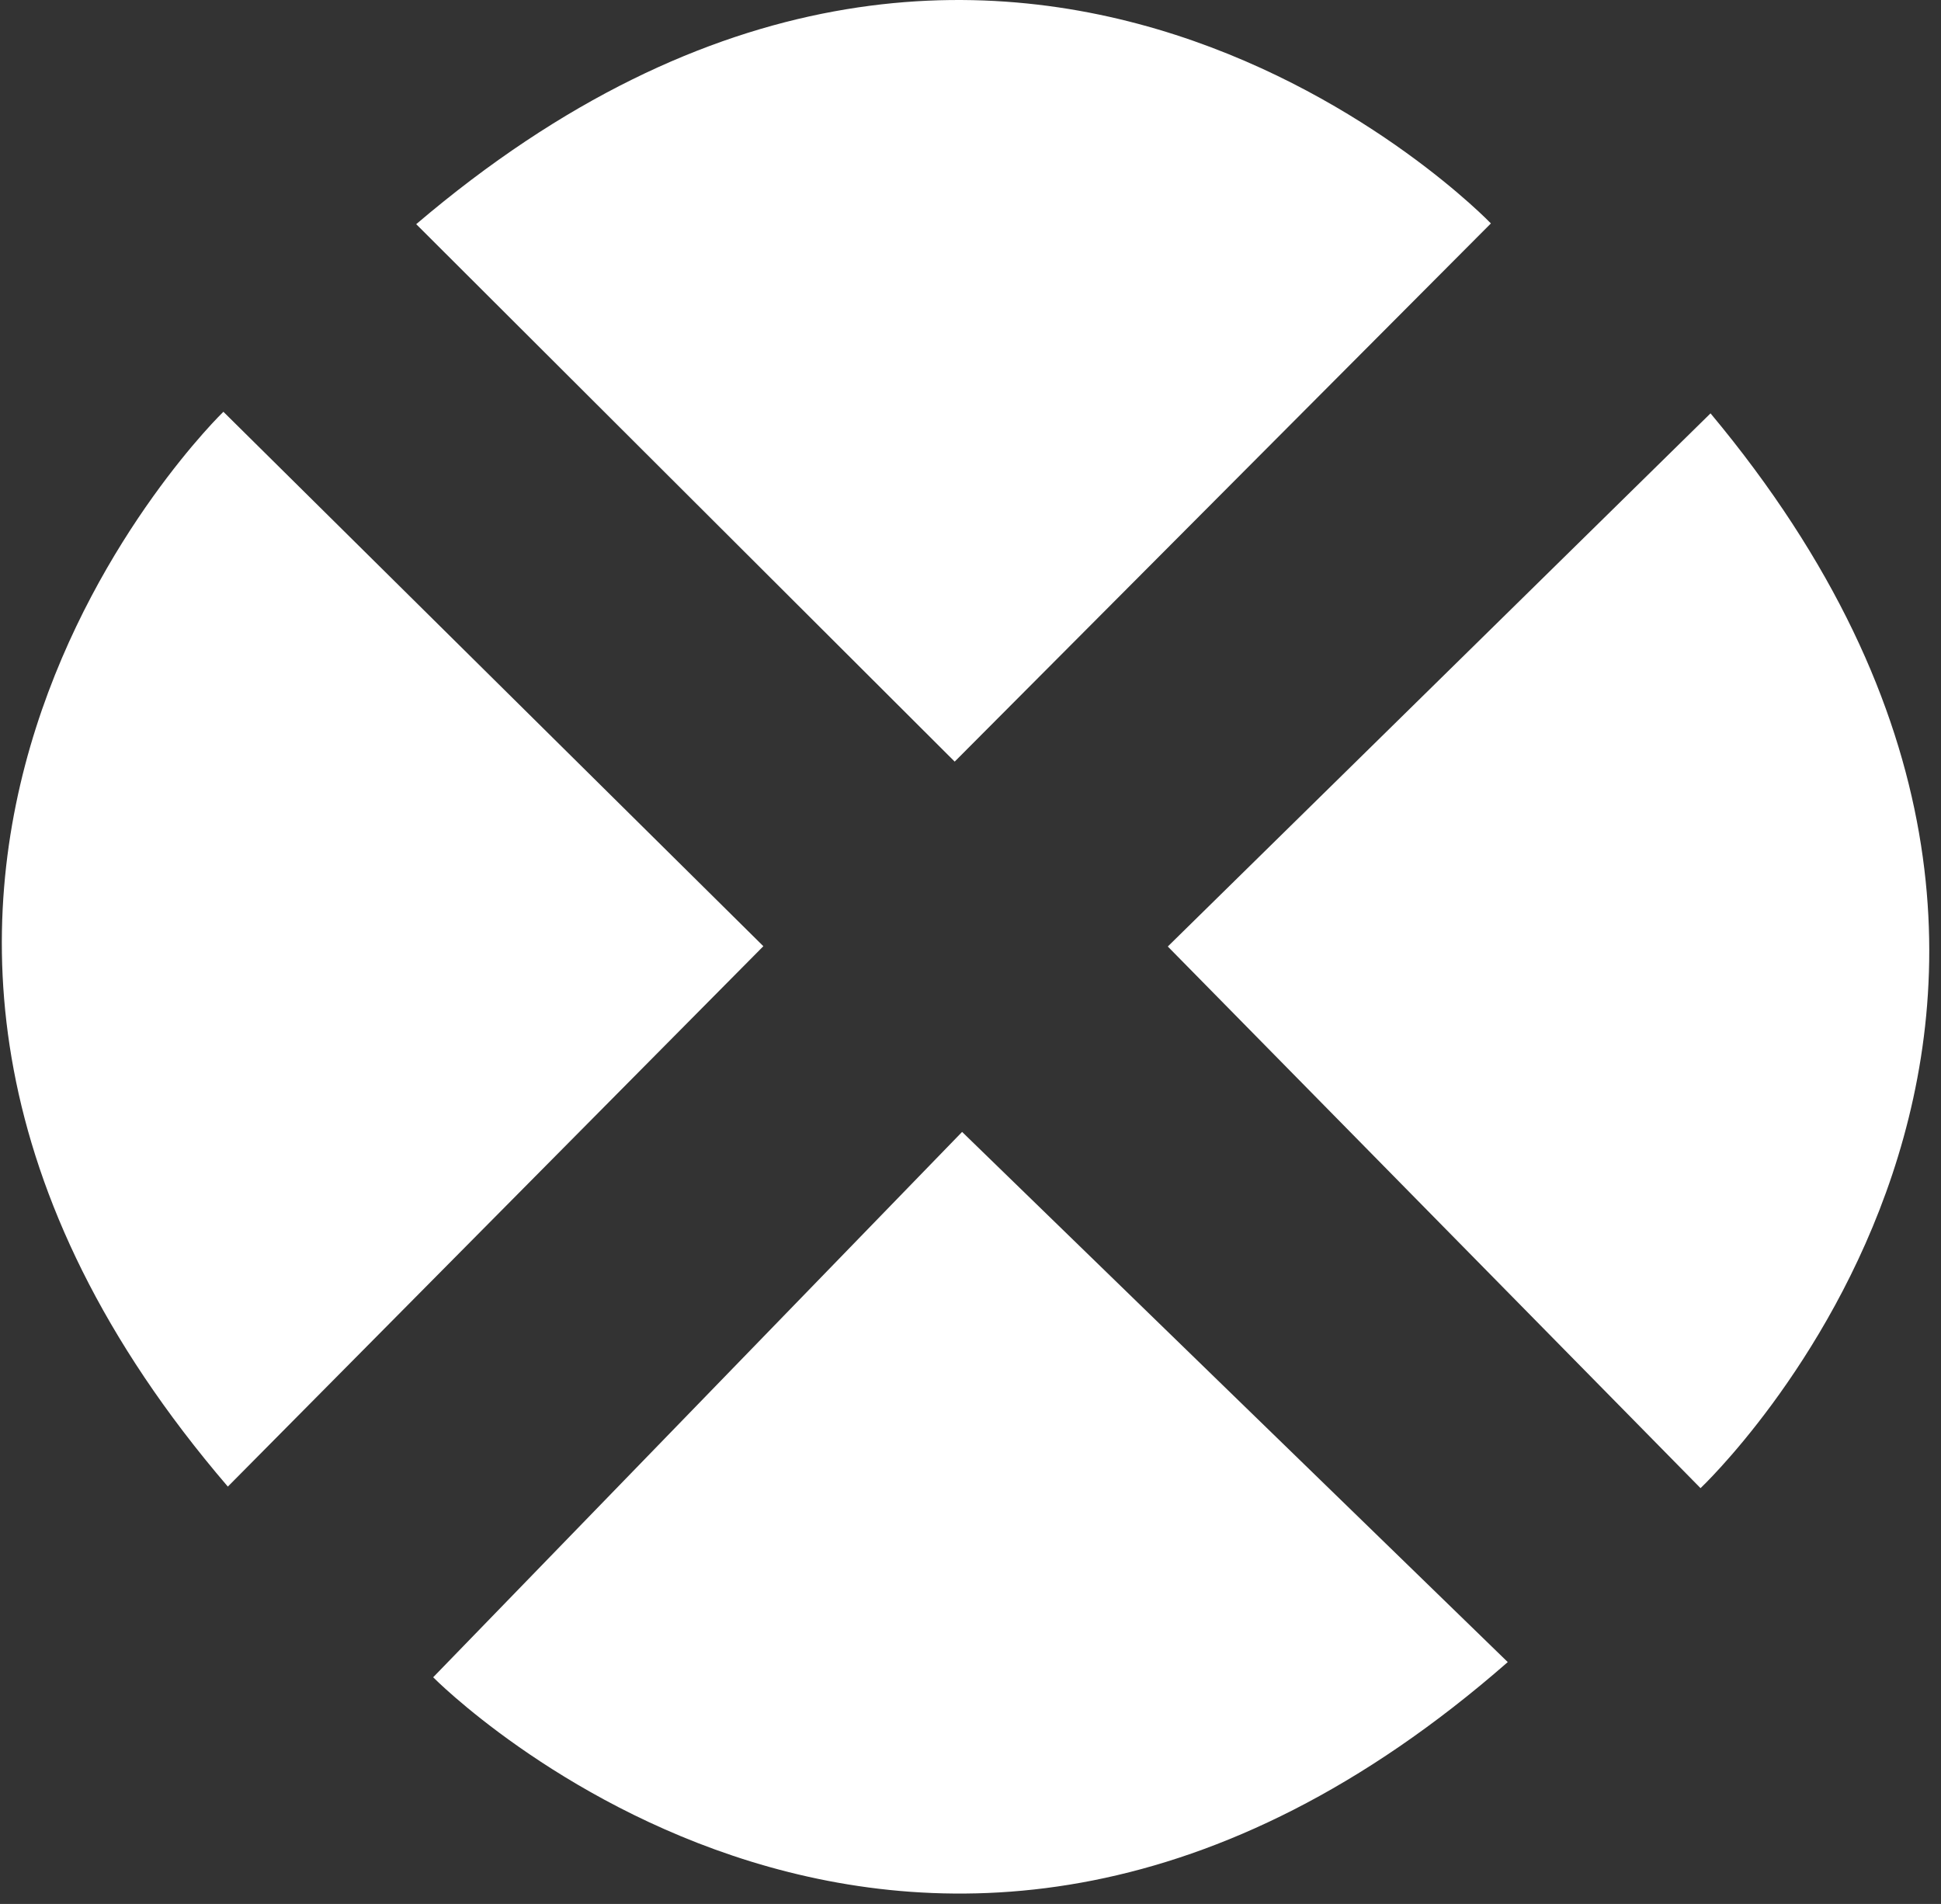 <svg xmlns="http://www.w3.org/2000/svg" xmlns:xlink="http://www.w3.org/1999/xlink" width="100%" height="100%" version="1.1" viewBox="0 0 156 153" xml:space="preserve" style="fill-rule:evenodd;clip-rule:evenodd;stroke-linejoin:round;stroke-miterlimit:1.414"><rect x="0" y="0" width="156" height="153" fill="#333333" stroke="none"/><path d="M33.451,18.014l43.278,43.189l43.096,-43.249c0,0 -38.824,-40.436 -86.374,0.06Z" style="fill:#fff"/><path d="M137.477,33.217l-43.62,42.844l42.817,43.526c0,0 40.822,-38.419 0.803,-86.37Z" style="fill:#fff"/><path d="M121.18,133.565l-43.855,-42.605l-42.511,43.825c0,0 39.365,39.911 86.366,-1.22Z" style="fill:#fff"/><path d="M18.312,119.463l43.04,-43.426l-43.398,-42.947c0,0 -40.302,38.964 0.358,86.373Z" style="fill:#fff"/></svg>